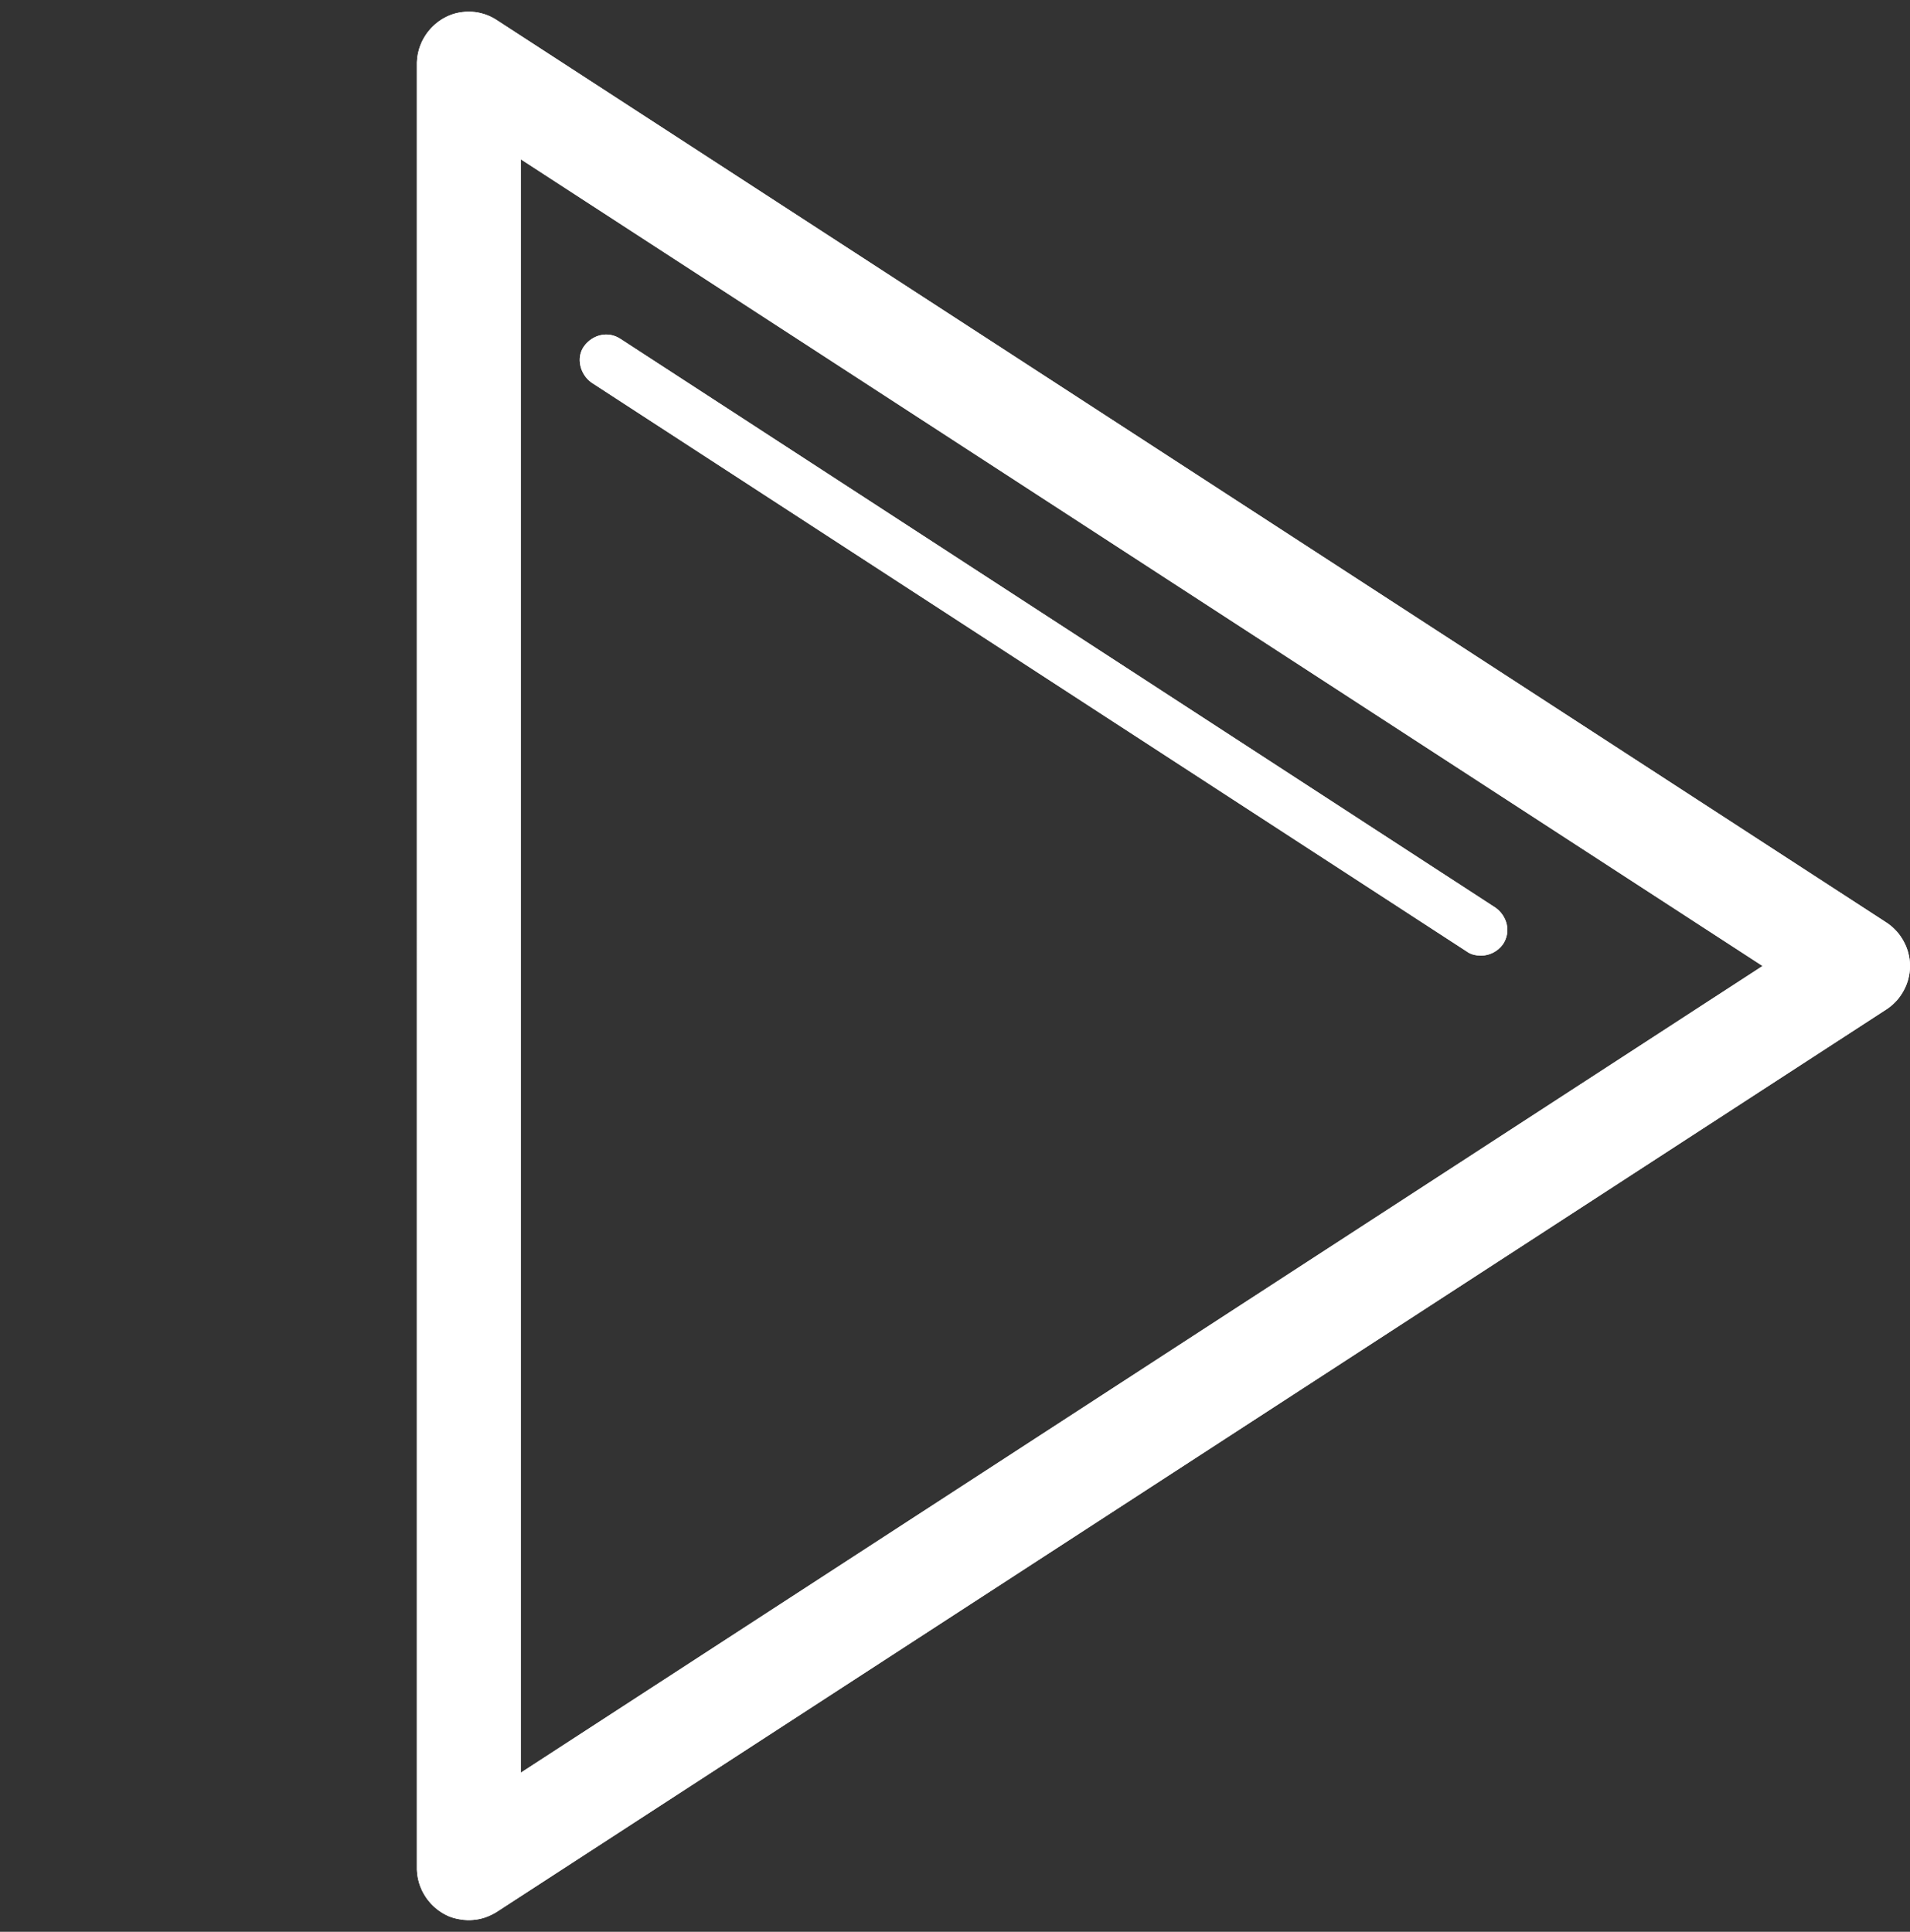 <?xml version="1.0" encoding="utf-8"?>
<!-- Generator: Adobe Illustrator 16.0.0, SVG Export Plug-In . SVG Version: 6.00 Build 0)  -->
<!DOCTYPE svg PUBLIC "-//W3C//DTD SVG 1.1//EN" "http://www.w3.org/Graphics/SVG/1.1/DTD/svg11.dtd">
<svg version="1.1" id="Layer_1" xmlns="http://www.w3.org/2000/svg" xmlns:xlink="http://www.w3.org/1999/xlink" x="0px" y="0px"
	 width="405.961px" height="410.631px" viewBox="0 0 405.961 410.631" enable-background="new 0 0 405.961 410.631"
	 xml:space="preserve">
<rect x="0" y="0" width="405.961" height="410.631" fill="#333333" stroke="none"/>
<g id="img_white">
	<g>
		<g>
			<g>
				<g>
					<path id="aO9mmp1J_8_" fill="#FFFFFF" d="M100.354,2.504l0.301,0.03l0.289,0.03l0.291,0.04l0.579,0.1l0.28,0.07l0.29,0.069
						l0.28,0.08l0.289,0.08l0.271,0.101l0.28,0.1l0.279,0.11l0.271,0.109l0.26,0.131l0.271,0.13l0.26,0.14l0.26,0.15l0.25,0.149
						l0.25,0.16l295.292,191.78l0.229,0.147l0.439,0.32l0.221,0.17l0.209,0.18l0.211,0.17l0.199,0.19l0.201,0.188l0.188,0.19
						l0.189,0.2l0.188,0.2l0.186,0.21l0.17,0.21l0.17,0.22l0.16,0.22l0.154,0.22l0.15,0.23l0.148,0.23l0.143,0.237l0.129,0.23
						l0.131,0.25l0.129,0.239l0.111,0.25l0.119,0.25l0.1,0.25l0.104,0.261l0.18,0.52l0.08,0.263l0.07,0.27l0.064,0.27l0.063,0.271
						l0.051,0.27l0.049,0.271l0.041,0.28l0.029,0.27l0.029,0.28l0.021,0.28l0.01,0.277v0.563l-0.01,0.278l-0.021,0.279l-0.029,0.28
						l-0.029,0.27l-0.041,0.28l-0.049,0.271l-0.051,0.27l-0.063,0.271l-0.064,0.271l-0.07,0.271l-0.08,0.262l-0.18,0.521
						l-0.104,0.262l-0.1,0.25l-0.119,0.25l-0.111,0.25l-0.129,0.238l-0.131,0.25l-0.129,0.229l-0.143,0.238l-0.148,0.229
						l-0.15,0.229l-0.154,0.221l-0.16,0.22l-0.17,0.22l-0.17,0.211l-0.186,0.209l-0.188,0.2l-0.189,0.2l-0.188,0.189l-0.201,0.188
						l-0.199,0.189l-0.211,0.17l-0.209,0.181l-0.221,0.17l-0.439,0.32l-0.229,0.146L105.604,406.384l-0.26,0.16l-0.141,0.08
						l-0.129,0.08l-0.141,0.07l-0.141,0.065l-0.129,0.08l-0.141,0.07l-0.14,0.06l-0.14,0.07l-0.141,0.06l-0.14,0.07l-0.15,0.063
						l-0.14,0.061l-0.15,0.05l-0.14,0.063l-0.149,0.05l-0.141,0.05l-0.15,0.05l-0.15,0.04l-0.149,0.05l-0.149,0.04l-0.301,0.08
						l-0.16,0.04l-0.149,0.03l-0.149,0.03l-0.16,0.025l-0.15,0.03l-0.16,0.021l-0.16,0.026l-0.16,0.021l-0.16,0.01l-0.16,0.021
						l-0.159,0.014l-0.16,0.01l-0.16,0.01l-0.17,0.011h-0.729l-0.131-0.011l-0.14-0.01l-0.13-0.01l-0.28-0.021l-0.13-0.01
						l-0.141-0.021l-0.139-0.021l-0.141-0.021l-0.13-0.021l-0.14-0.021l-0.141-0.021l-0.14-0.03l-0.13-0.026l-0.141-0.021
						l-0.14-0.03l-0.14-0.038l-0.131-0.027l-0.14-0.04l-0.13-0.03l-0.141-0.04l-0.129-0.04l-0.141-0.05l-0.13-0.04l-0.13-0.05
						l-0.131-0.04l-0.129-0.05l-0.26-0.104l-0.121-0.06l-0.129-0.053l-0.121-0.062l-0.129-0.061l-0.121-0.063l-0.119-0.06
						l-0.11-0.063l-0.12-0.066l-0.26-0.149l-0.26-0.16l-0.5-0.34l-0.24-0.17l-0.24-0.188l-0.23-0.188l-0.22-0.19l-0.22-0.196
						l-0.22-0.212l-0.21-0.21l-0.2-0.212l-0.19-0.22l-0.19-0.229l-0.19-0.229l-0.18-0.229l-0.17-0.239l-0.16-0.24l-0.16-0.25
						l-0.3-0.5l-0.14-0.26l-0.13-0.261l-0.13-0.271l-0.11-0.271l-0.12-0.271l-0.1-0.27l-0.1-0.28l-0.09-0.28l-0.08-0.279
						l-0.07-0.276l-0.07-0.29l-0.06-0.28l-0.05-0.29l-0.05-0.29l-0.03-0.3L88.65,398l-0.02-0.3l-0.02-0.29V13.254l0.02-0.29
						l0.02-0.3l0.03-0.29l0.03-0.3l0.1-0.58l0.06-0.28l0.07-0.29l0.07-0.279l0.08-0.28l0.09-0.28l0.1-0.279l0.1-0.271l0.12-0.27
						l0.11-0.271l0.13-0.27l0.13-0.261l0.14-0.26l0.3-0.5l0.16-0.25l0.16-0.24l0.17-0.239l0.18-0.23l0.38-0.46l0.19-0.22l0.2-0.21
						l0.21-0.21l0.22-0.21l0.22-0.2l0.22-0.19l0.23-0.189l0.24-0.19l0.24-0.17l0.5-0.34l0.26-0.16l0.26-0.15l0.27-0.14l0.261-0.14
						l0.28-0.13l0.27-0.12l0.561-0.221l0.279-0.09l0.29-0.09l0.28-0.08l0.29-0.069l0.579-0.12l0.291-0.04l0.3-0.04l0.58-0.061
						l0.3-0.01l0.29-0.01h0.29l0.3,0.01L100.354,2.504z M374.624,205.334l-263.94-171.48v342.96L374.624,205.334z"/>
				</g>
				<g>
					<g>
						<path id="aO9mmp1J_4_" fill="#FFFFFF" fill-opacity="0" d="M100.354,2.504l0.301,0.03l0.289,0.03l0.291,0.04l0.579,0.1
							l0.28,0.07l0.29,0.069l0.28,0.08l0.289,0.08l0.271,0.101l0.28,0.1l0.279,0.11l0.271,0.109l0.26,0.131l0.271,0.13l0.26,0.14
							l0.26,0.15l0.25,0.149l0.25,0.16l295.292,191.78l0.229,0.147l0.439,0.32l0.221,0.17l0.209,0.18l0.211,0.17l0.199,0.19
							l0.201,0.188l0.188,0.19l0.189,0.2l0.188,0.2l0.186,0.21l0.17,0.21l0.17,0.22l0.16,0.22l0.154,0.22l0.15,0.23l0.148,0.23
							l0.143,0.237l0.129,0.23l0.131,0.25l0.129,0.239l0.111,0.25l0.119,0.25l0.1,0.25l0.104,0.261l0.18,0.52l0.08,0.263l0.07,0.27
							l0.064,0.27l0.063,0.271l0.051,0.27l0.049,0.271l0.041,0.28l0.029,0.27l0.029,0.28l0.021,0.28l0.01,0.277v0.563l-0.01,0.278
							l-0.021,0.279l-0.029,0.28l-0.029,0.27l-0.041,0.28l-0.049,0.271l-0.051,0.27l-0.063,0.271l-0.064,0.271l-0.07,0.271
							l-0.08,0.262l-0.18,0.521l-0.104,0.262l-0.1,0.25l-0.119,0.25l-0.111,0.25l-0.129,0.238l-0.131,0.25l-0.129,0.229
							l-0.143,0.238l-0.148,0.229l-0.15,0.229l-0.154,0.221l-0.16,0.22l-0.17,0.22l-0.17,0.211l-0.186,0.209l-0.188,0.2l-0.189,0.2
							l-0.188,0.189l-0.201,0.188l-0.199,0.189l-0.211,0.17l-0.209,0.181l-0.221,0.17l-0.439,0.32l-0.229,0.146L105.604,406.384
							l-0.26,0.16l-0.141,0.08l-0.129,0.08l-0.141,0.07l-0.141,0.065l-0.129,0.08l-0.141,0.07l-0.14,0.06l-0.14,0.07l-0.141,0.06
							l-0.14,0.07l-0.15,0.063l-0.14,0.061l-0.15,0.05l-0.14,0.063l-0.149,0.05l-0.141,0.05l-0.15,0.05l-0.15,0.04l-0.149,0.05
							l-0.149,0.04l-0.301,0.08l-0.16,0.04l-0.149,0.03l-0.149,0.03l-0.16,0.025l-0.15,0.03l-0.16,0.021l-0.16,0.026l-0.16,0.021
							l-0.16,0.01l-0.16,0.021l-0.159,0.014l-0.16,0.01l-0.16,0.01l-0.17,0.011h-0.729l-0.131-0.011l-0.14-0.01l-0.13-0.01
							l-0.28-0.021l-0.13-0.01l-0.141-0.021l-0.139-0.021l-0.141-0.021l-0.13-0.021l-0.14-0.021l-0.141-0.021l-0.14-0.03
							l-0.13-0.026l-0.141-0.021l-0.14-0.03l-0.14-0.038l-0.131-0.027l-0.14-0.04l-0.13-0.03l-0.141-0.04l-0.129-0.04l-0.141-0.05
							l-0.13-0.04l-0.13-0.05l-0.131-0.04l-0.129-0.05l-0.26-0.104l-0.121-0.06l-0.129-0.053l-0.121-0.062l-0.129-0.061
							l-0.121-0.063l-0.119-0.06l-0.11-0.063l-0.12-0.066l-0.26-0.149l-0.26-0.16l-0.5-0.34l-0.24-0.17l-0.24-0.188l-0.23-0.188
							l-0.22-0.19l-0.22-0.196l-0.22-0.212l-0.21-0.21l-0.2-0.212l-0.19-0.22l-0.19-0.229l-0.19-0.229l-0.18-0.229l-0.17-0.239
							l-0.16-0.24l-0.16-0.25l-0.3-0.5l-0.14-0.26l-0.13-0.261l-0.13-0.271l-0.11-0.271l-0.12-0.271l-0.1-0.27l-0.1-0.28l-0.09-0.28
							l-0.08-0.279l-0.07-0.276l-0.07-0.29l-0.06-0.28l-0.05-0.29l-0.05-0.29l-0.03-0.3L88.65,398l-0.02-0.3l-0.02-0.29V13.254
							l0.02-0.29l0.02-0.3l0.03-0.29l0.03-0.3l0.1-0.58l0.06-0.28l0.07-0.29l0.07-0.279l0.08-0.28l0.09-0.28l0.1-0.279l0.1-0.271
							l0.12-0.27l0.11-0.271l0.13-0.27l0.13-0.261l0.14-0.26l0.3-0.5l0.16-0.25l0.16-0.24l0.17-0.239l0.18-0.23l0.38-0.46l0.19-0.22
							l0.2-0.21l0.21-0.21l0.22-0.21l0.22-0.2l0.22-0.19l0.23-0.189l0.24-0.19l0.24-0.17l0.5-0.34l0.26-0.16l0.26-0.15l0.27-0.14
							l0.261-0.14l0.28-0.13l0.27-0.12l0.561-0.221l0.279-0.09l0.29-0.09l0.28-0.08l0.29-0.069l0.579-0.12l0.291-0.04l0.3-0.04
							l0.58-0.061l0.3-0.01l0.29-0.01h0.29l0.3,0.01L100.354,2.504z M374.624,205.334l-263.94-171.48v342.96L374.624,205.334z"/>
					</g>
				</g>
			</g>
			<g>
				<g>
					<path id="dnrjQHK2H_5_" fill="#FFFFFF" d="M100.354,2.504l0.301,0.03l0.289,0.03l0.291,0.04l0.579,0.1l0.28,0.07l0.29,0.069
						l0.28,0.08l0.289,0.08l0.271,0.101l0.28,0.1l0.279,0.11l0.271,0.109l0.26,0.131l0.271,0.13l0.26,0.14l0.26,0.15l0.25,0.149
						l0.25,0.16l295.292,191.78l0.229,0.147l0.439,0.32l0.221,0.17l0.209,0.18l0.211,0.17l0.199,0.19l0.201,0.188l0.188,0.19
						l0.189,0.2l0.188,0.2l0.186,0.21l0.17,0.21l0.17,0.22l0.16,0.22l0.154,0.22l0.15,0.23l0.148,0.23l0.143,0.237l0.129,0.23
						l0.131,0.25l0.129,0.239l0.111,0.25l0.119,0.25l0.1,0.25l0.104,0.261l0.18,0.52l0.08,0.263l0.07,0.27l0.064,0.27l0.063,0.271
						l0.051,0.27l0.049,0.271l0.041,0.28l0.029,0.27l0.029,0.28l0.021,0.28l0.01,0.277v0.563l-0.01,0.278l-0.021,0.279l-0.029,0.28
						l-0.029,0.27l-0.041,0.28l-0.049,0.271l-0.051,0.27l-0.063,0.271l-0.064,0.271l-0.07,0.271l-0.08,0.262l-0.18,0.521
						l-0.104,0.262l-0.1,0.25l-0.119,0.25l-0.111,0.25l-0.129,0.238l-0.131,0.25l-0.129,0.229l-0.143,0.238l-0.148,0.229
						l-0.15,0.229l-0.154,0.221l-0.16,0.22l-0.17,0.22l-0.17,0.211l-0.186,0.209l-0.188,0.2l-0.189,0.2l-0.188,0.189l-0.201,0.188
						l-0.199,0.189l-0.211,0.17l-0.209,0.181l-0.221,0.17l-0.439,0.32l-0.229,0.146L105.604,406.384l-0.26,0.16l-0.141,0.08
						l-0.129,0.08l-0.141,0.07l-0.141,0.065l-0.129,0.08l-0.141,0.07l-0.14,0.06l-0.14,0.07l-0.141,0.06l-0.14,0.07l-0.15,0.063
						l-0.14,0.061l-0.15,0.05l-0.14,0.063l-0.149,0.05l-0.141,0.05l-0.15,0.05l-0.15,0.04l-0.149,0.05l-0.149,0.04l-0.301,0.08
						l-0.16,0.04l-0.149,0.03l-0.149,0.03l-0.16,0.025l-0.15,0.03l-0.16,0.021l-0.16,0.026l-0.16,0.021l-0.16,0.01l-0.16,0.021
						l-0.159,0.014l-0.16,0.01l-0.16,0.01l-0.17,0.011h-0.729l-0.131-0.011l-0.14-0.01l-0.13-0.01l-0.28-0.021l-0.13-0.01
						l-0.141-0.021l-0.139-0.021l-0.141-0.021l-0.13-0.021l-0.14-0.021l-0.141-0.021l-0.14-0.03l-0.13-0.026l-0.141-0.021
						l-0.14-0.03l-0.14-0.038l-0.131-0.027l-0.14-0.04l-0.13-0.03l-0.141-0.04l-0.129-0.04l-0.141-0.05l-0.13-0.04l-0.13-0.05
						l-0.131-0.04l-0.129-0.05l-0.26-0.104l-0.121-0.06l-0.129-0.053l-0.121-0.062l-0.129-0.061l-0.121-0.063l-0.119-0.06
						l-0.11-0.063l-0.12-0.066l-0.26-0.149l-0.26-0.16l-0.5-0.34l-0.24-0.17l-0.24-0.188l-0.23-0.188l-0.22-0.19l-0.22-0.196
						l-0.22-0.212l-0.21-0.21l-0.2-0.212l-0.19-0.22l-0.19-0.229l-0.19-0.229l-0.18-0.229l-0.17-0.239l-0.16-0.24l-0.16-0.25
						l-0.3-0.5l-0.14-0.26l-0.13-0.261l-0.13-0.271l-0.11-0.271l-0.12-0.271l-0.1-0.27l-0.1-0.28l-0.09-0.28l-0.08-0.279
						l-0.07-0.276l-0.07-0.29l-0.06-0.28l-0.05-0.29l-0.05-0.29l-0.03-0.3L88.65,398l-0.02-0.3l-0.02-0.29V13.254l0.02-0.29
						l0.02-0.3l0.03-0.29l0.03-0.3l0.1-0.58l0.06-0.28l0.07-0.29l0.07-0.279l0.08-0.28l0.09-0.28l0.1-0.279l0.1-0.271l0.12-0.27
						l0.11-0.271l0.13-0.27l0.13-0.261l0.14-0.26l0.3-0.5l0.16-0.25l0.16-0.24l0.17-0.239l0.18-0.23l0.38-0.46l0.19-0.22l0.2-0.21
						l0.21-0.21l0.22-0.21l0.22-0.2l0.22-0.19l0.23-0.189l0.24-0.19l0.24-0.17l0.5-0.34l0.26-0.16l0.26-0.15l0.27-0.14l0.261-0.14
						l0.28-0.13l0.27-0.12l0.561-0.221l0.279-0.09l0.29-0.09l0.28-0.08l0.29-0.069l0.579-0.12l0.291-0.04l0.3-0.04l0.58-0.061
						l0.3-0.01l0.29-0.01h0.29l0.3,0.01L100.354,2.504z M374.624,205.334l-263.94-171.48v342.96L374.624,205.334z"/>
				</g>
				<g>
					<g>
						<path id="dnrjQHK2H_2_" fill="#FFFFFF" fill-opacity="0" d="M100.354,2.504l0.301,0.03l0.289,0.03l0.291,0.04l0.579,0.1
							l0.28,0.07l0.29,0.069l0.28,0.08l0.289,0.08l0.271,0.101l0.28,0.1l0.279,0.11l0.271,0.109l0.26,0.131l0.271,0.13l0.26,0.14
							l0.26,0.15l0.25,0.149l0.25,0.16l295.292,191.78l0.229,0.147l0.439,0.32l0.221,0.17l0.209,0.18l0.211,0.17l0.199,0.19
							l0.201,0.188l0.188,0.19l0.189,0.2l0.188,0.2l0.186,0.21l0.17,0.21l0.17,0.22l0.16,0.22l0.154,0.22l0.15,0.23l0.148,0.23
							l0.143,0.237l0.129,0.23l0.131,0.25l0.129,0.239l0.111,0.25l0.119,0.25l0.1,0.25l0.104,0.261l0.18,0.52l0.08,0.263l0.07,0.27
							l0.064,0.27l0.063,0.271l0.051,0.27l0.049,0.271l0.041,0.28l0.029,0.27l0.029,0.28l0.021,0.28l0.01,0.277v0.563l-0.01,0.278
							l-0.021,0.279l-0.029,0.28l-0.029,0.27l-0.041,0.28l-0.049,0.271l-0.051,0.27l-0.063,0.271l-0.064,0.271l-0.07,0.271
							l-0.08,0.262l-0.18,0.521l-0.104,0.262l-0.1,0.25l-0.119,0.25l-0.111,0.25l-0.129,0.238l-0.131,0.25l-0.129,0.229
							l-0.143,0.238l-0.148,0.229l-0.15,0.229l-0.154,0.221l-0.16,0.22l-0.17,0.22l-0.17,0.211l-0.186,0.209l-0.188,0.2l-0.189,0.2
							l-0.188,0.189l-0.201,0.188l-0.199,0.189l-0.211,0.17l-0.209,0.181l-0.221,0.17l-0.439,0.32l-0.229,0.146L105.604,406.384
							l-0.26,0.16l-0.141,0.08l-0.129,0.08l-0.141,0.07l-0.141,0.065l-0.129,0.08l-0.141,0.07l-0.14,0.06l-0.14,0.07l-0.141,0.06
							l-0.14,0.07l-0.15,0.063l-0.14,0.061l-0.15,0.05l-0.14,0.063l-0.149,0.05l-0.141,0.05l-0.15,0.05l-0.15,0.04l-0.149,0.05
							l-0.149,0.04l-0.301,0.08l-0.16,0.04l-0.149,0.03l-0.149,0.03l-0.16,0.025l-0.15,0.03l-0.16,0.021l-0.16,0.026l-0.16,0.021
							l-0.16,0.01l-0.16,0.021l-0.159,0.014l-0.16,0.01l-0.16,0.01l-0.17,0.011h-0.729l-0.131-0.011l-0.14-0.01l-0.13-0.01
							l-0.28-0.021l-0.13-0.01l-0.141-0.021l-0.139-0.021l-0.141-0.021l-0.13-0.021l-0.14-0.021l-0.141-0.021l-0.14-0.03
							l-0.13-0.026l-0.141-0.021l-0.14-0.03l-0.14-0.038l-0.131-0.027l-0.14-0.04l-0.13-0.03l-0.141-0.04l-0.129-0.04l-0.141-0.05
							l-0.13-0.04l-0.13-0.05l-0.131-0.04l-0.129-0.05l-0.26-0.104l-0.121-0.06l-0.129-0.053l-0.121-0.062l-0.129-0.061
							l-0.121-0.063l-0.119-0.06l-0.11-0.063l-0.12-0.066l-0.26-0.149l-0.26-0.16l-0.5-0.34l-0.24-0.17l-0.24-0.188l-0.23-0.188
							l-0.22-0.19l-0.22-0.196l-0.22-0.212l-0.21-0.21l-0.2-0.212l-0.19-0.22l-0.19-0.229l-0.19-0.229l-0.18-0.229l-0.17-0.239
							l-0.16-0.24l-0.16-0.25l-0.3-0.5l-0.14-0.26l-0.13-0.261l-0.13-0.271l-0.11-0.271l-0.12-0.271l-0.1-0.27l-0.1-0.28l-0.09-0.28
							l-0.08-0.279l-0.07-0.276l-0.07-0.29l-0.06-0.28l-0.05-0.29l-0.05-0.29l-0.03-0.3L88.65,398l-0.02-0.3l-0.02-0.29V13.254
							l0.02-0.29l0.02-0.3l0.03-0.29l0.03-0.3l0.1-0.58l0.06-0.28l0.07-0.29l0.07-0.279l0.08-0.28l0.09-0.28l0.1-0.279l0.1-0.271
							l0.12-0.27l0.11-0.271l0.13-0.27l0.13-0.261l0.14-0.26l0.3-0.5l0.16-0.25l0.16-0.24l0.17-0.239l0.18-0.23l0.38-0.46l0.19-0.22
							l0.2-0.21l0.21-0.21l0.22-0.21l0.22-0.2l0.22-0.19l0.23-0.189l0.24-0.19l0.24-0.17l0.5-0.34l0.26-0.16l0.26-0.15l0.27-0.14
							l0.261-0.14l0.28-0.13l0.27-0.12l0.561-0.221l0.279-0.09l0.29-0.09l0.28-0.08l0.29-0.069l0.579-0.12l0.291-0.04l0.3-0.04
							l0.58-0.061l0.3-0.01l0.29-0.01h0.29l0.3,0.01L100.354,2.504z M374.624,205.334l-263.94-171.48v342.96L374.624,205.334z"/>
					</g>
				</g>
			</g>
			<g>
				<g>
					<path id="ac6fjddoS_8_" fill="#FFFFFF" d="M314.825,203.124c1.76,0,3.528-0.88,4.629-2.42c1.771-2.65,0.881-5.96-1.539-7.73
						c-18.61-12.09-167.441-108.84-186.042-120.939c-2.649-1.76-5.959-0.88-7.729,1.55c-1.76,2.431-0.88,5.96,1.55,7.721
						c37.2,24.189,167.43,108.849,186.042,120.939C312.614,202.904,313.713,203.124,314.825,203.124z"/>
				</g>
				<g>
					<g>
						<path id="ac6fjddoS_4_" fill="#FFFFFF" fill-opacity="0" d="M314.825,203.124c1.76,0,3.528-0.88,4.629-2.42
							c1.771-2.65,0.881-5.96-1.539-7.73c-18.61-12.09-167.441-108.84-186.042-120.939c-2.649-1.76-5.959-0.88-7.729,1.55
							c-1.76,2.431-0.88,5.96,1.55,7.721c37.2,24.189,167.43,108.849,186.042,120.939
							C312.614,202.904,313.713,203.124,314.825,203.124z"/>
					</g>
				</g>
			</g>
			<g>
				<g>
					<path id="d1g0m9kFN9_8_" fill="#FFFFFF" d="M314.825,203.124c1.76,0,3.528-0.88,4.629-2.42c1.771-2.65,0.881-5.96-1.539-7.73
						c-18.61-12.09-167.441-108.84-186.042-120.939c-2.649-1.76-5.959-0.88-7.729,1.55c-1.76,2.431-0.88,5.96,1.55,7.721
						c37.2,24.189,167.43,108.849,186.042,120.939C312.614,202.904,313.713,203.124,314.825,203.124z"/>
				</g>
				<g>
					<g>
						<path id="d1g0m9kFN9_4_" fill="#FFFFFF" fill-opacity="0" d="M314.825,203.124c1.76,0,3.528-0.88,4.629-2.42
							c1.771-2.65,0.881-5.96-1.539-7.73c-18.61-12.09-167.441-108.84-186.042-120.939c-2.649-1.76-5.959-0.88-7.729,1.55
							c-1.76,2.431-0.88,5.96,1.55,7.721c37.2,24.189,167.43,108.849,186.042,120.939
							C312.614,202.904,313.713,203.124,314.825,203.124z"/>
					</g>
				</g>
			</g>
		</g>
	</g>
</g>
<rect id="square" y="0.301" display="none" fill="none" stroke="#000000" stroke-width="0.3" width="405.663" height="410.33"/>
</svg>
